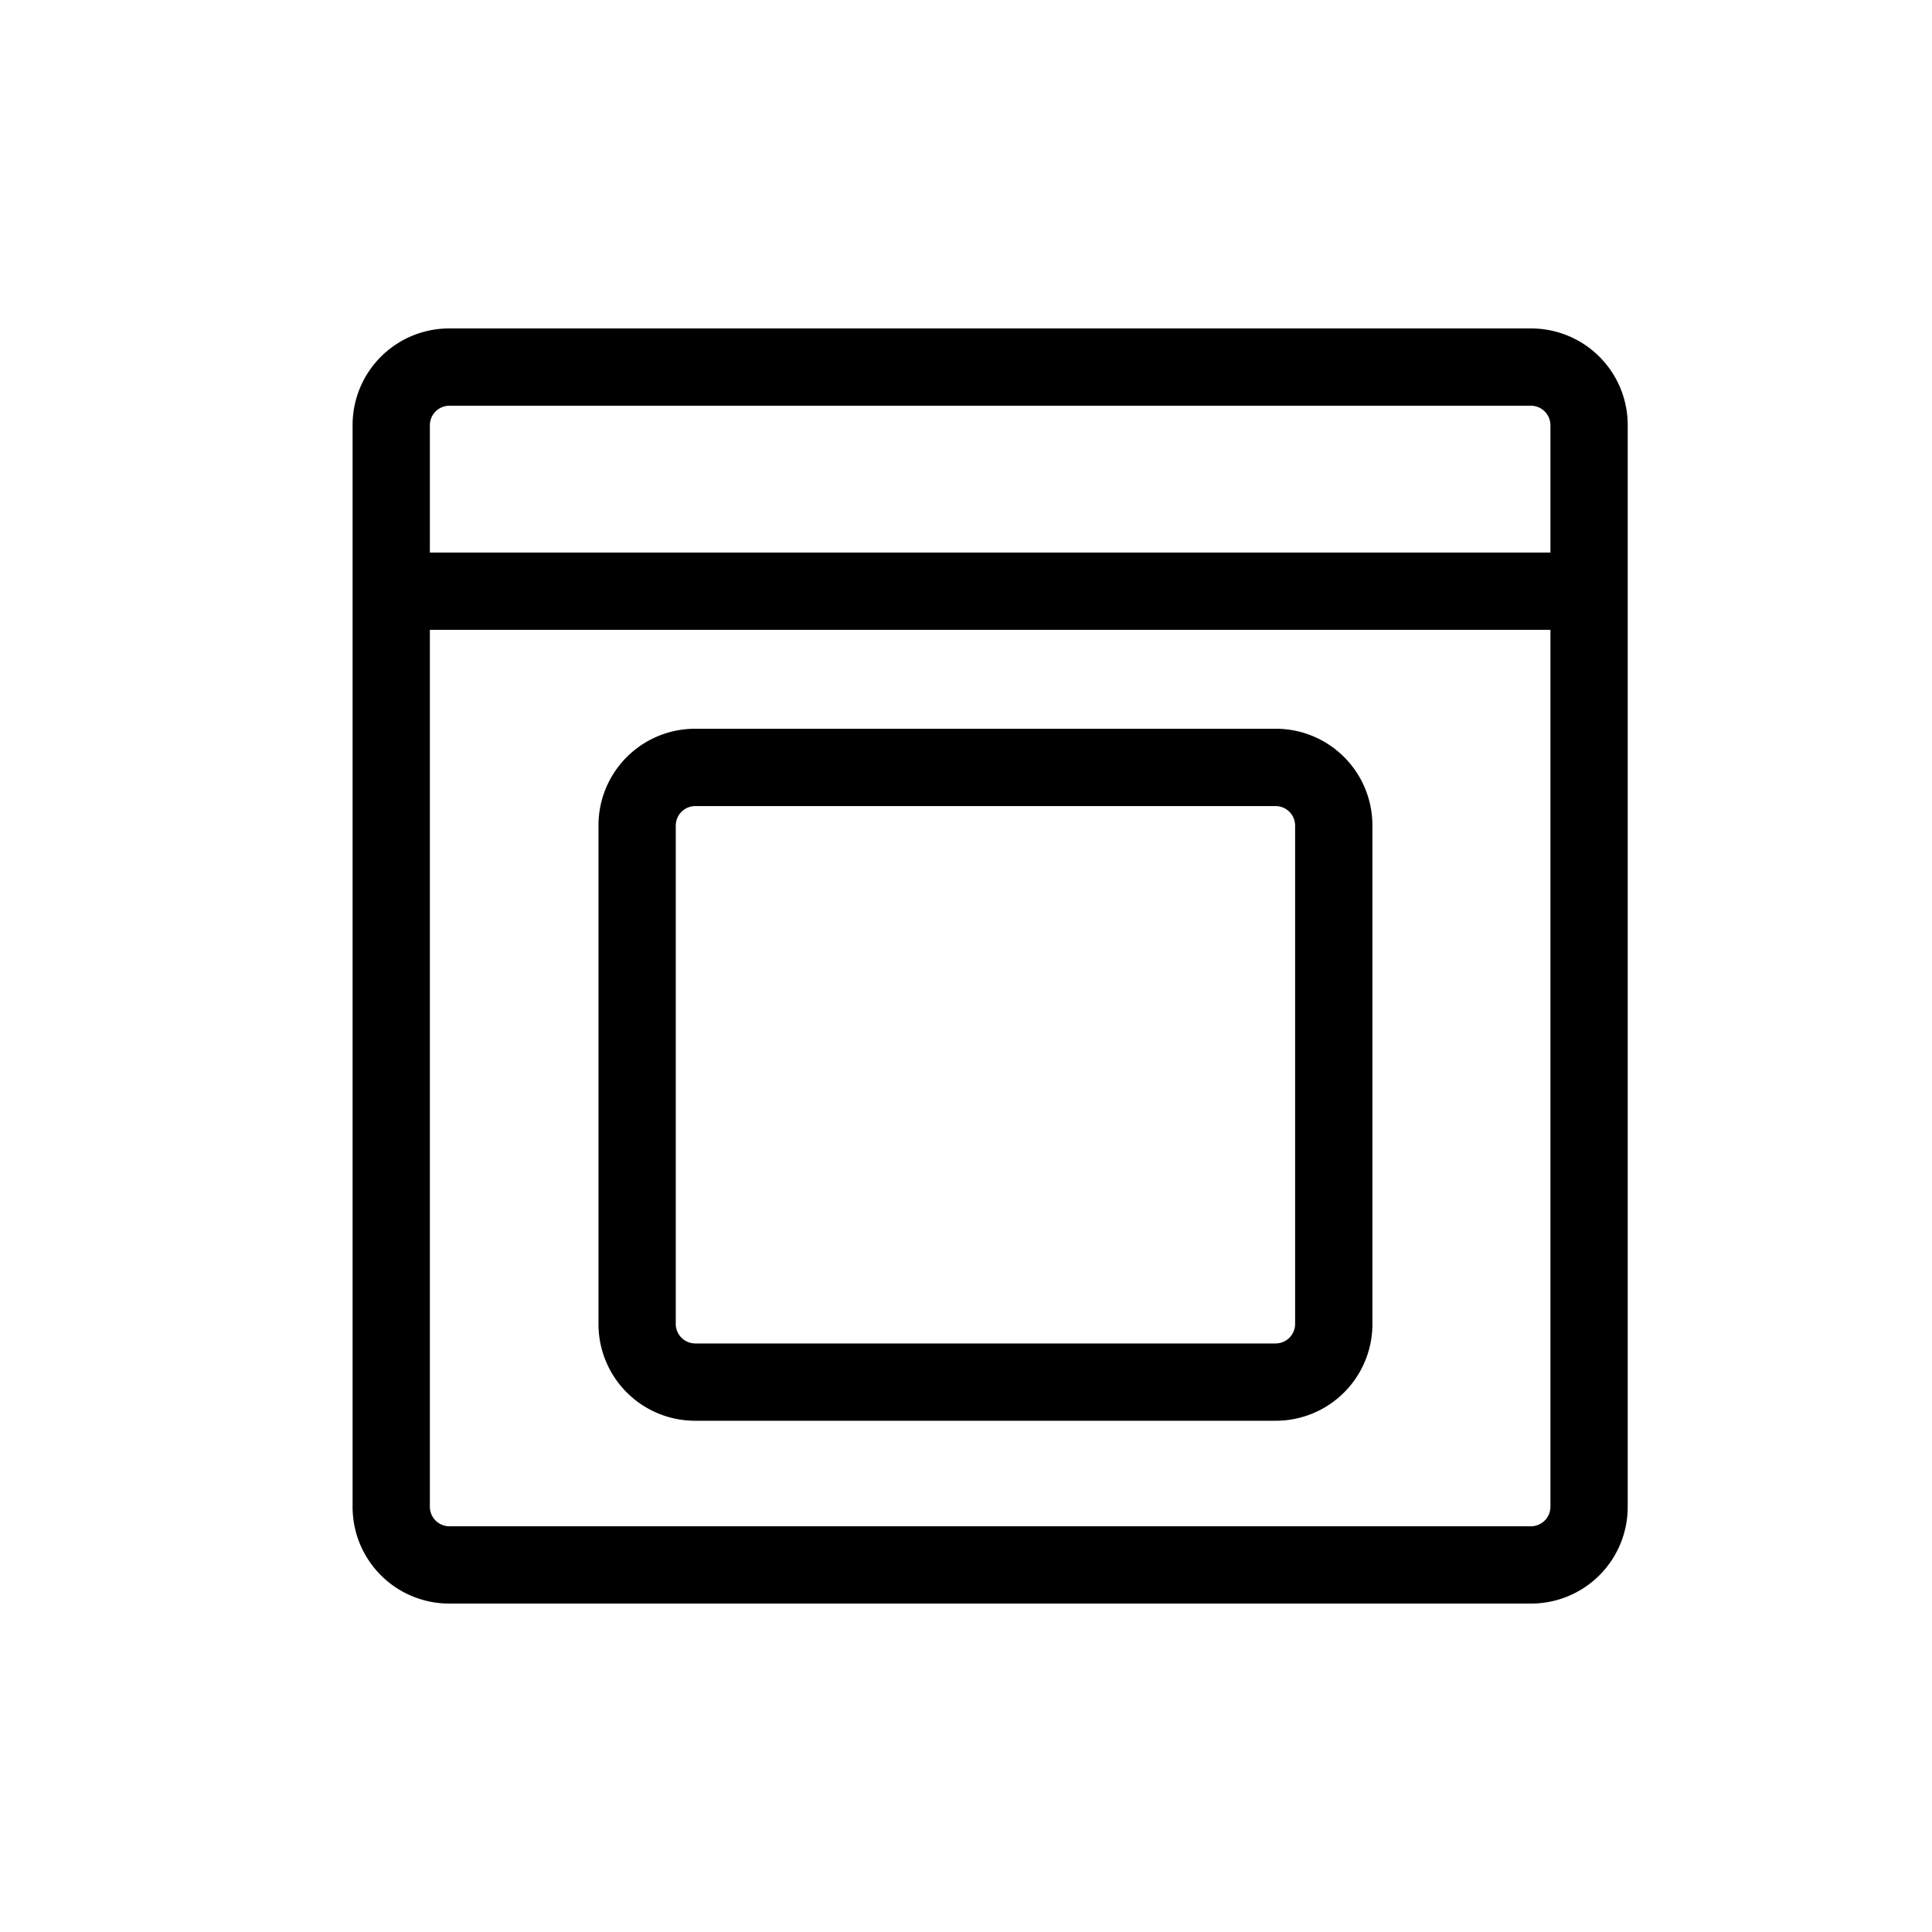 <svg id="Layer_1" data-name="Layer 1" xmlns="http://www.w3.org/2000/svg" viewBox="0 0 400 400"><title>Artboard 66 copy 37</title><path d="M317,68H93A20,20,0,0,0,73,88V312a20,20,0,0,0,20,20H317a20,20,0,0,0,20-20V88A20,20,0,0,0,317,68Zm4,244a4.05,4.05,0,0,1-4,4H93a4.05,4.05,0,0,1-4-4V130.4H321Zm0-197.6H89V88a4.05,4.05,0,0,1,4-4H317a4.05,4.05,0,0,1,4,4Z"/><path d="M143.91,294.15H264.14a20,20,0,0,0,20-20V170.88a20,20,0,0,0-20-20H143.91a20,20,0,0,0-20,20V274.15A20,20,0,0,0,143.91,294.15Zm-4-123.26a4.05,4.05,0,0,1,4-4H264.14a4.05,4.05,0,0,1,4,4V274.15a4.05,4.05,0,0,1-4,4H143.91a4.05,4.05,0,0,1-4-4Z"/></svg>